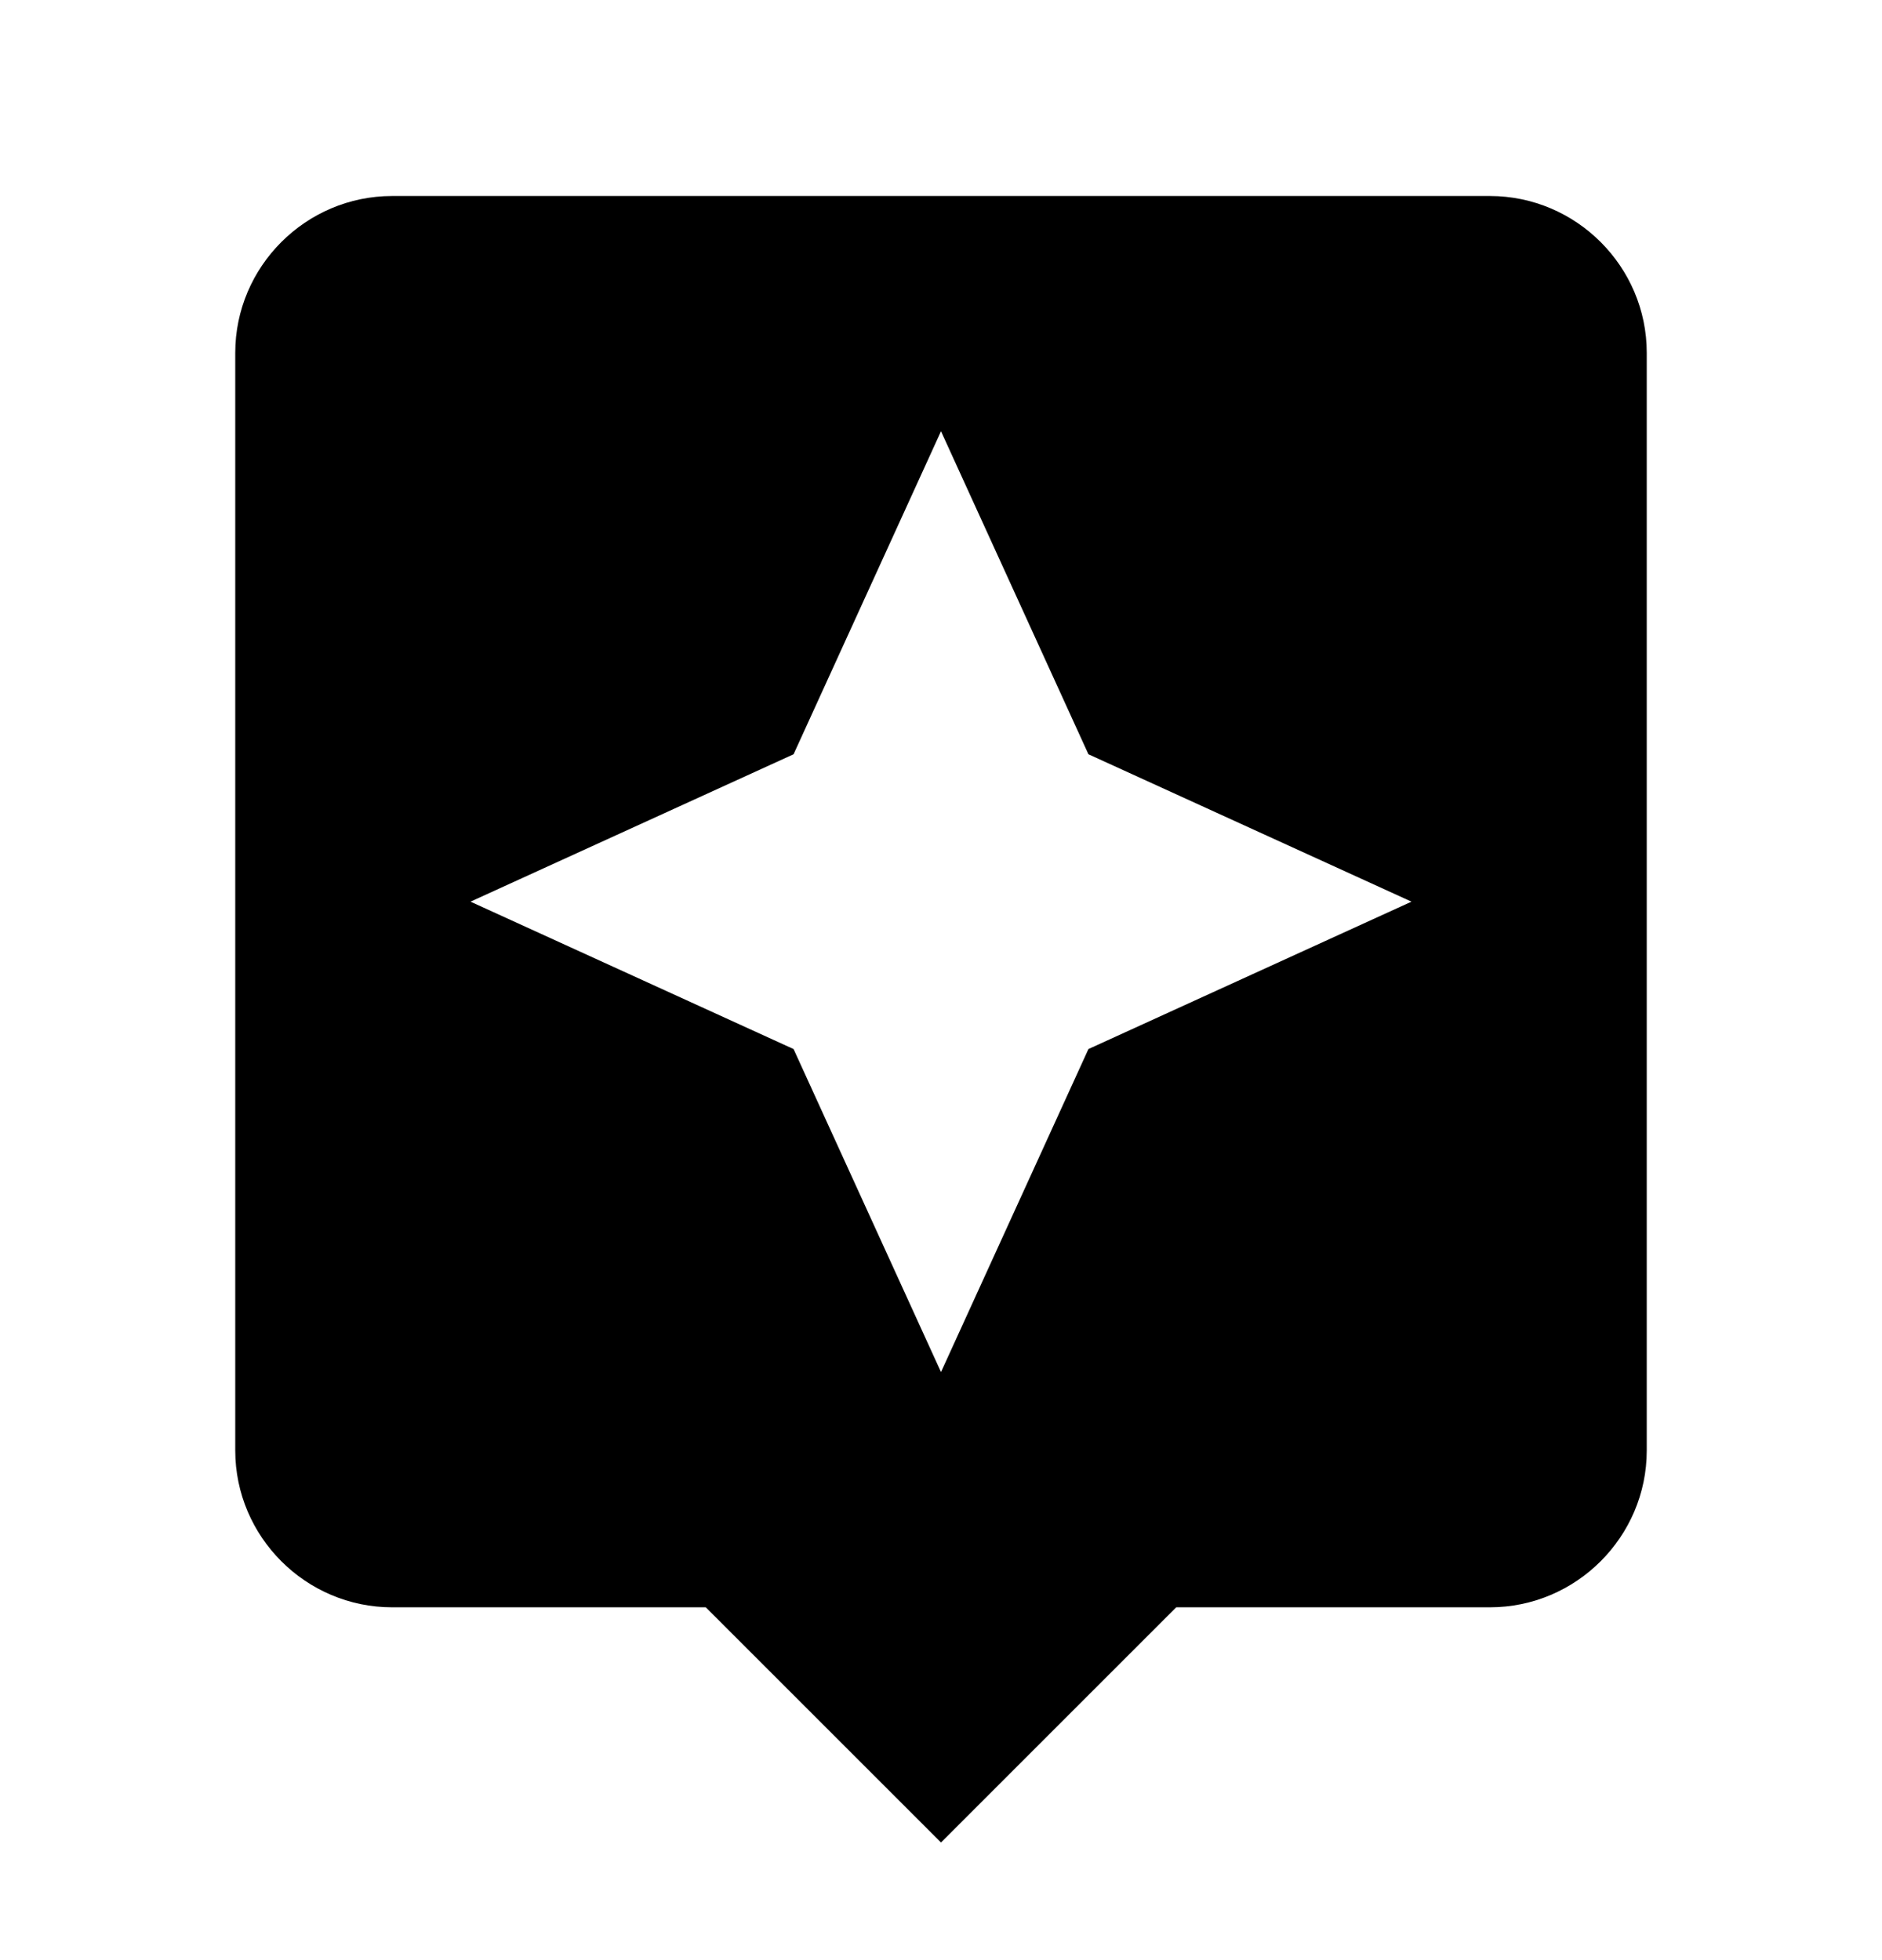 <svg xmlns="http://www.w3.org/2000/svg" width="24" height="25" fill="none"><g clip-path="url(#a)"><path fill="currentColor" d="M19 2.5H5c-1.1 0-2 .9-2 2v14c0 1.1.9 2 2 2h4l3 3 3-3h4c1.1 0 2-.9 2-2v-14c0-1.1-.9-2-2-2zm-5.12 10.88L12 17.5l-1.88-4.12L6 11.5l4.12-1.88L12 5.5l1.88 4.12L18 11.5l-4.12 1.88z"/></g><defs><clipPath id="a"><path fill="#fff" d="M0 .5h24v24H0z"/></clipPath></defs></svg>